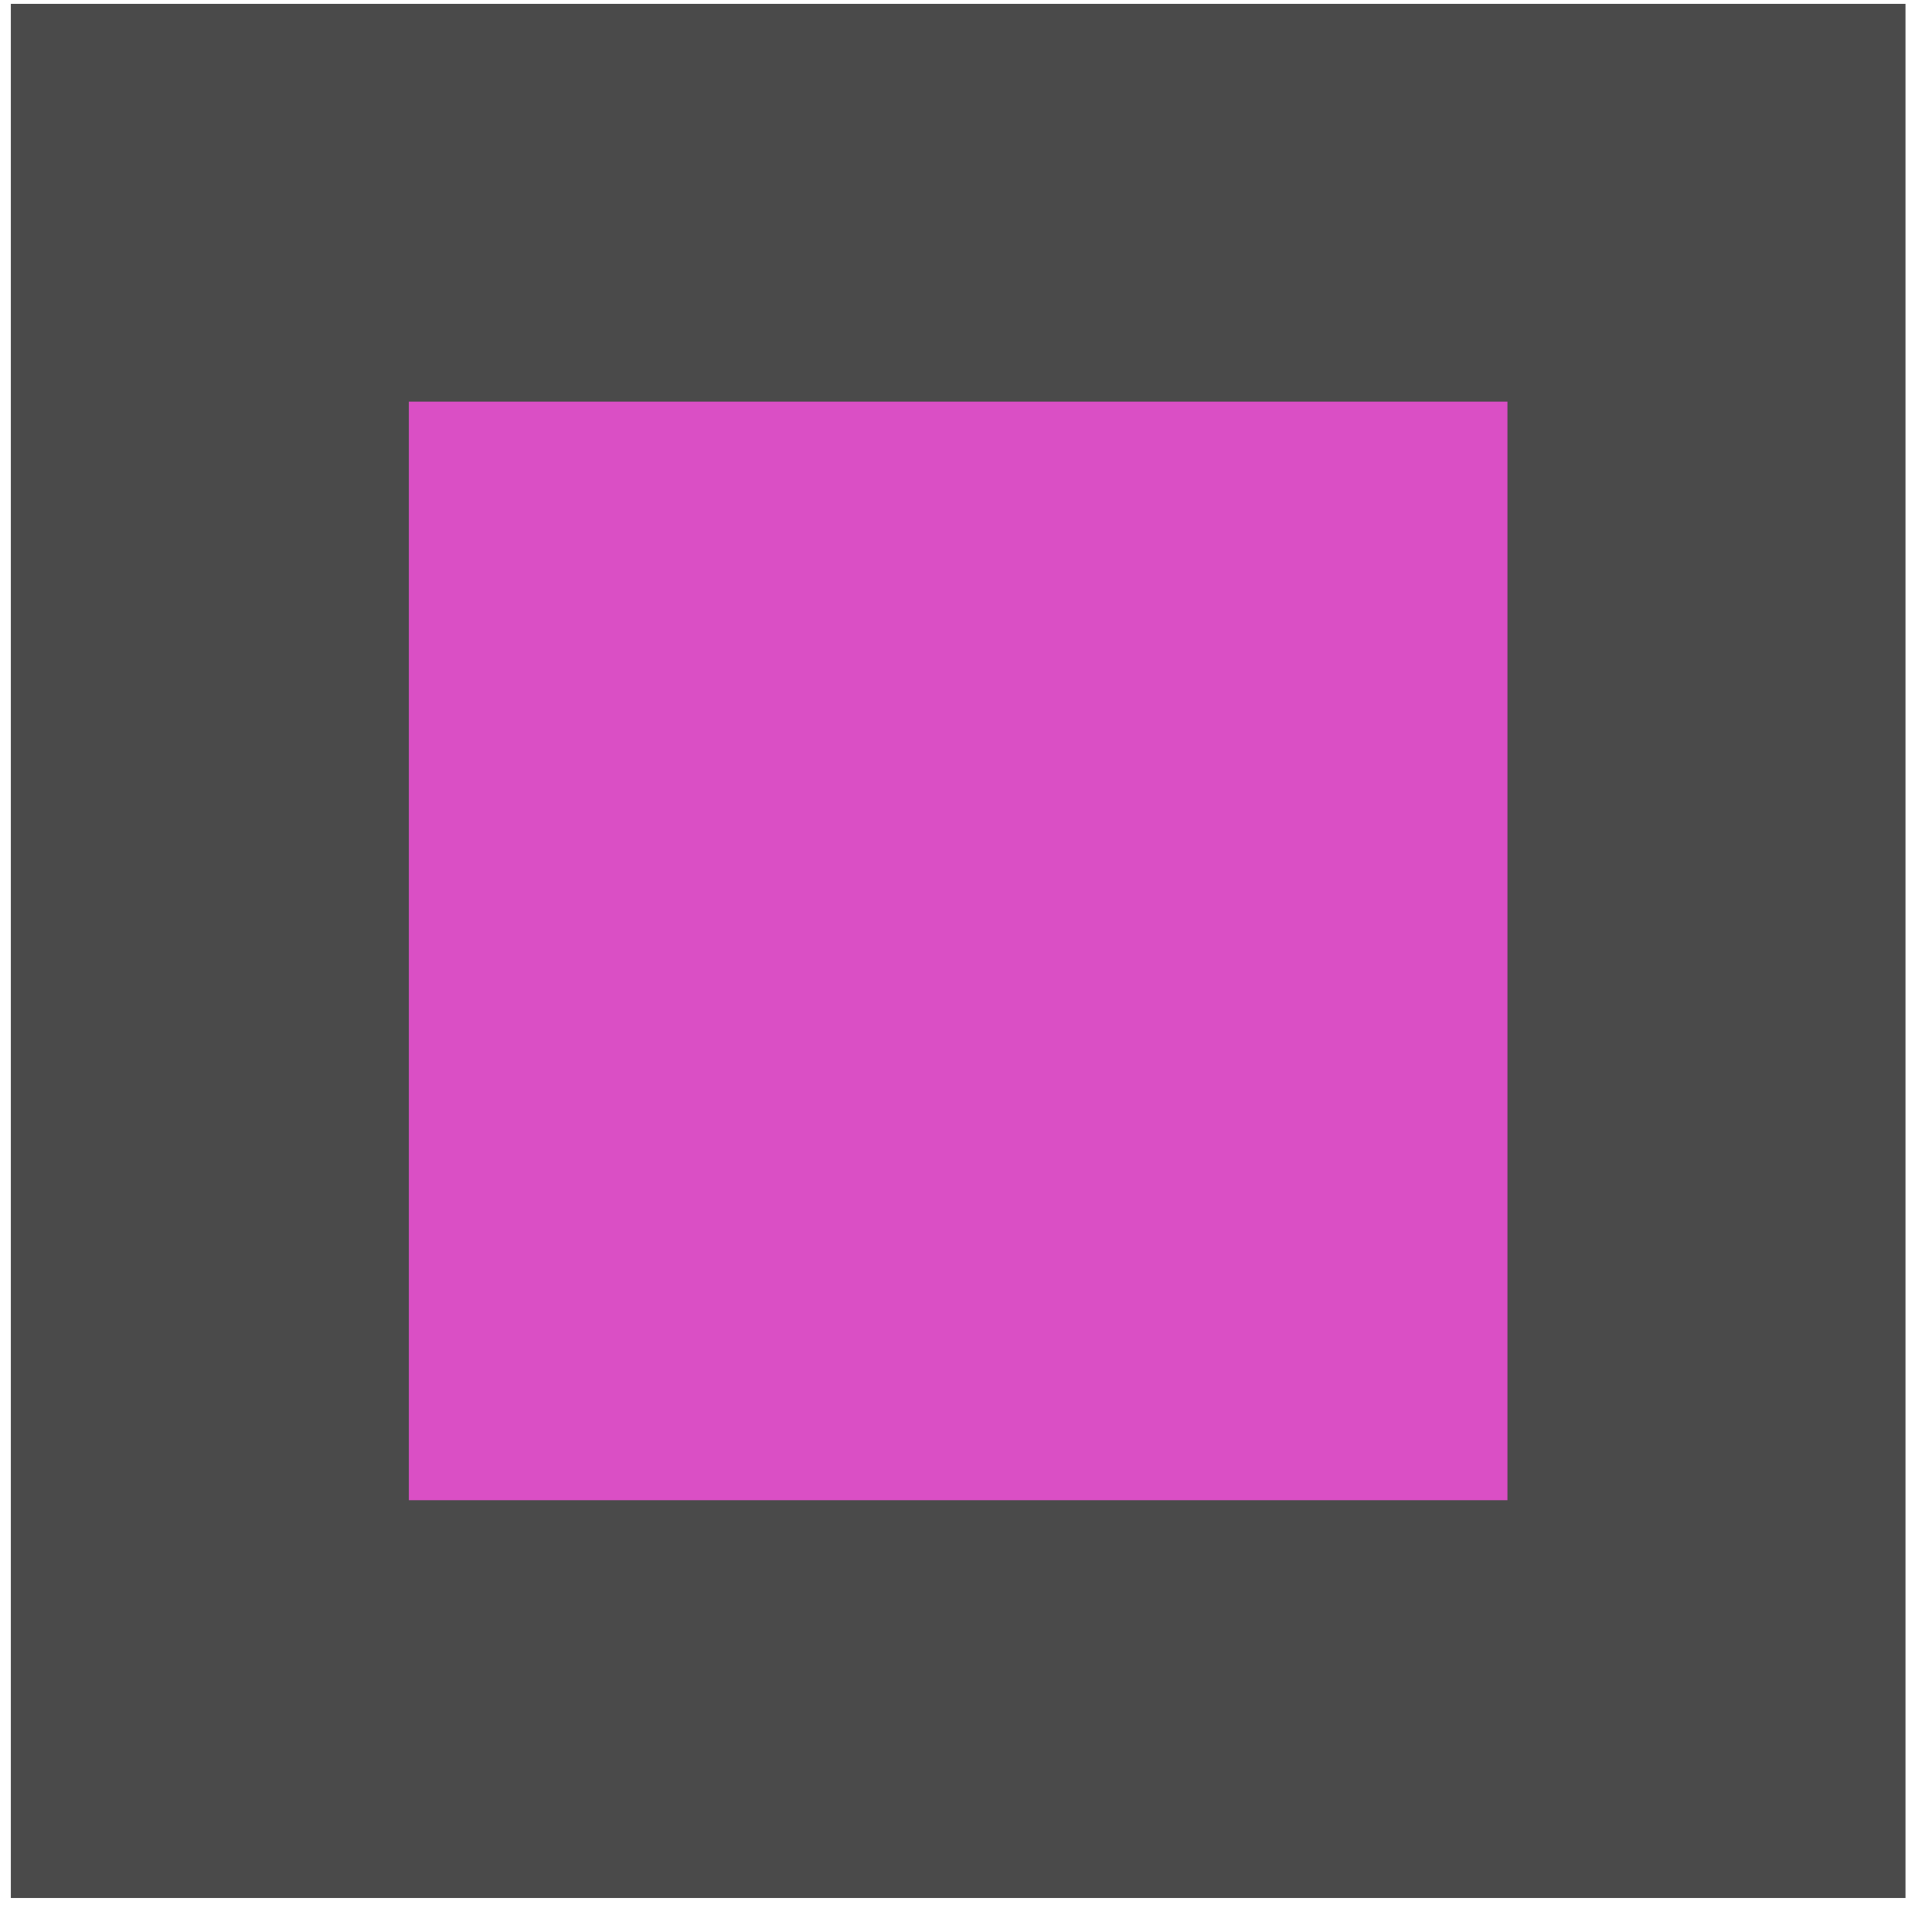 <svg width="51" height="51" viewBox="0 0 51 51" fill="none" xmlns="http://www.w3.org/2000/svg">
<rect x="0.293" y="0.102" width="50" height="50" fill="#4A4A4A"/>
<rect x="0.293" y="0.102" width="50" height="50" fill="#4A4A4A"/>
<rect x="0.293" y="0.102" width="50" height="50" fill="#4A4A4A"/>
<rect x="10.793" y="10.602" width="29" height="29" fill="#DA4FC5"/>
</svg>
